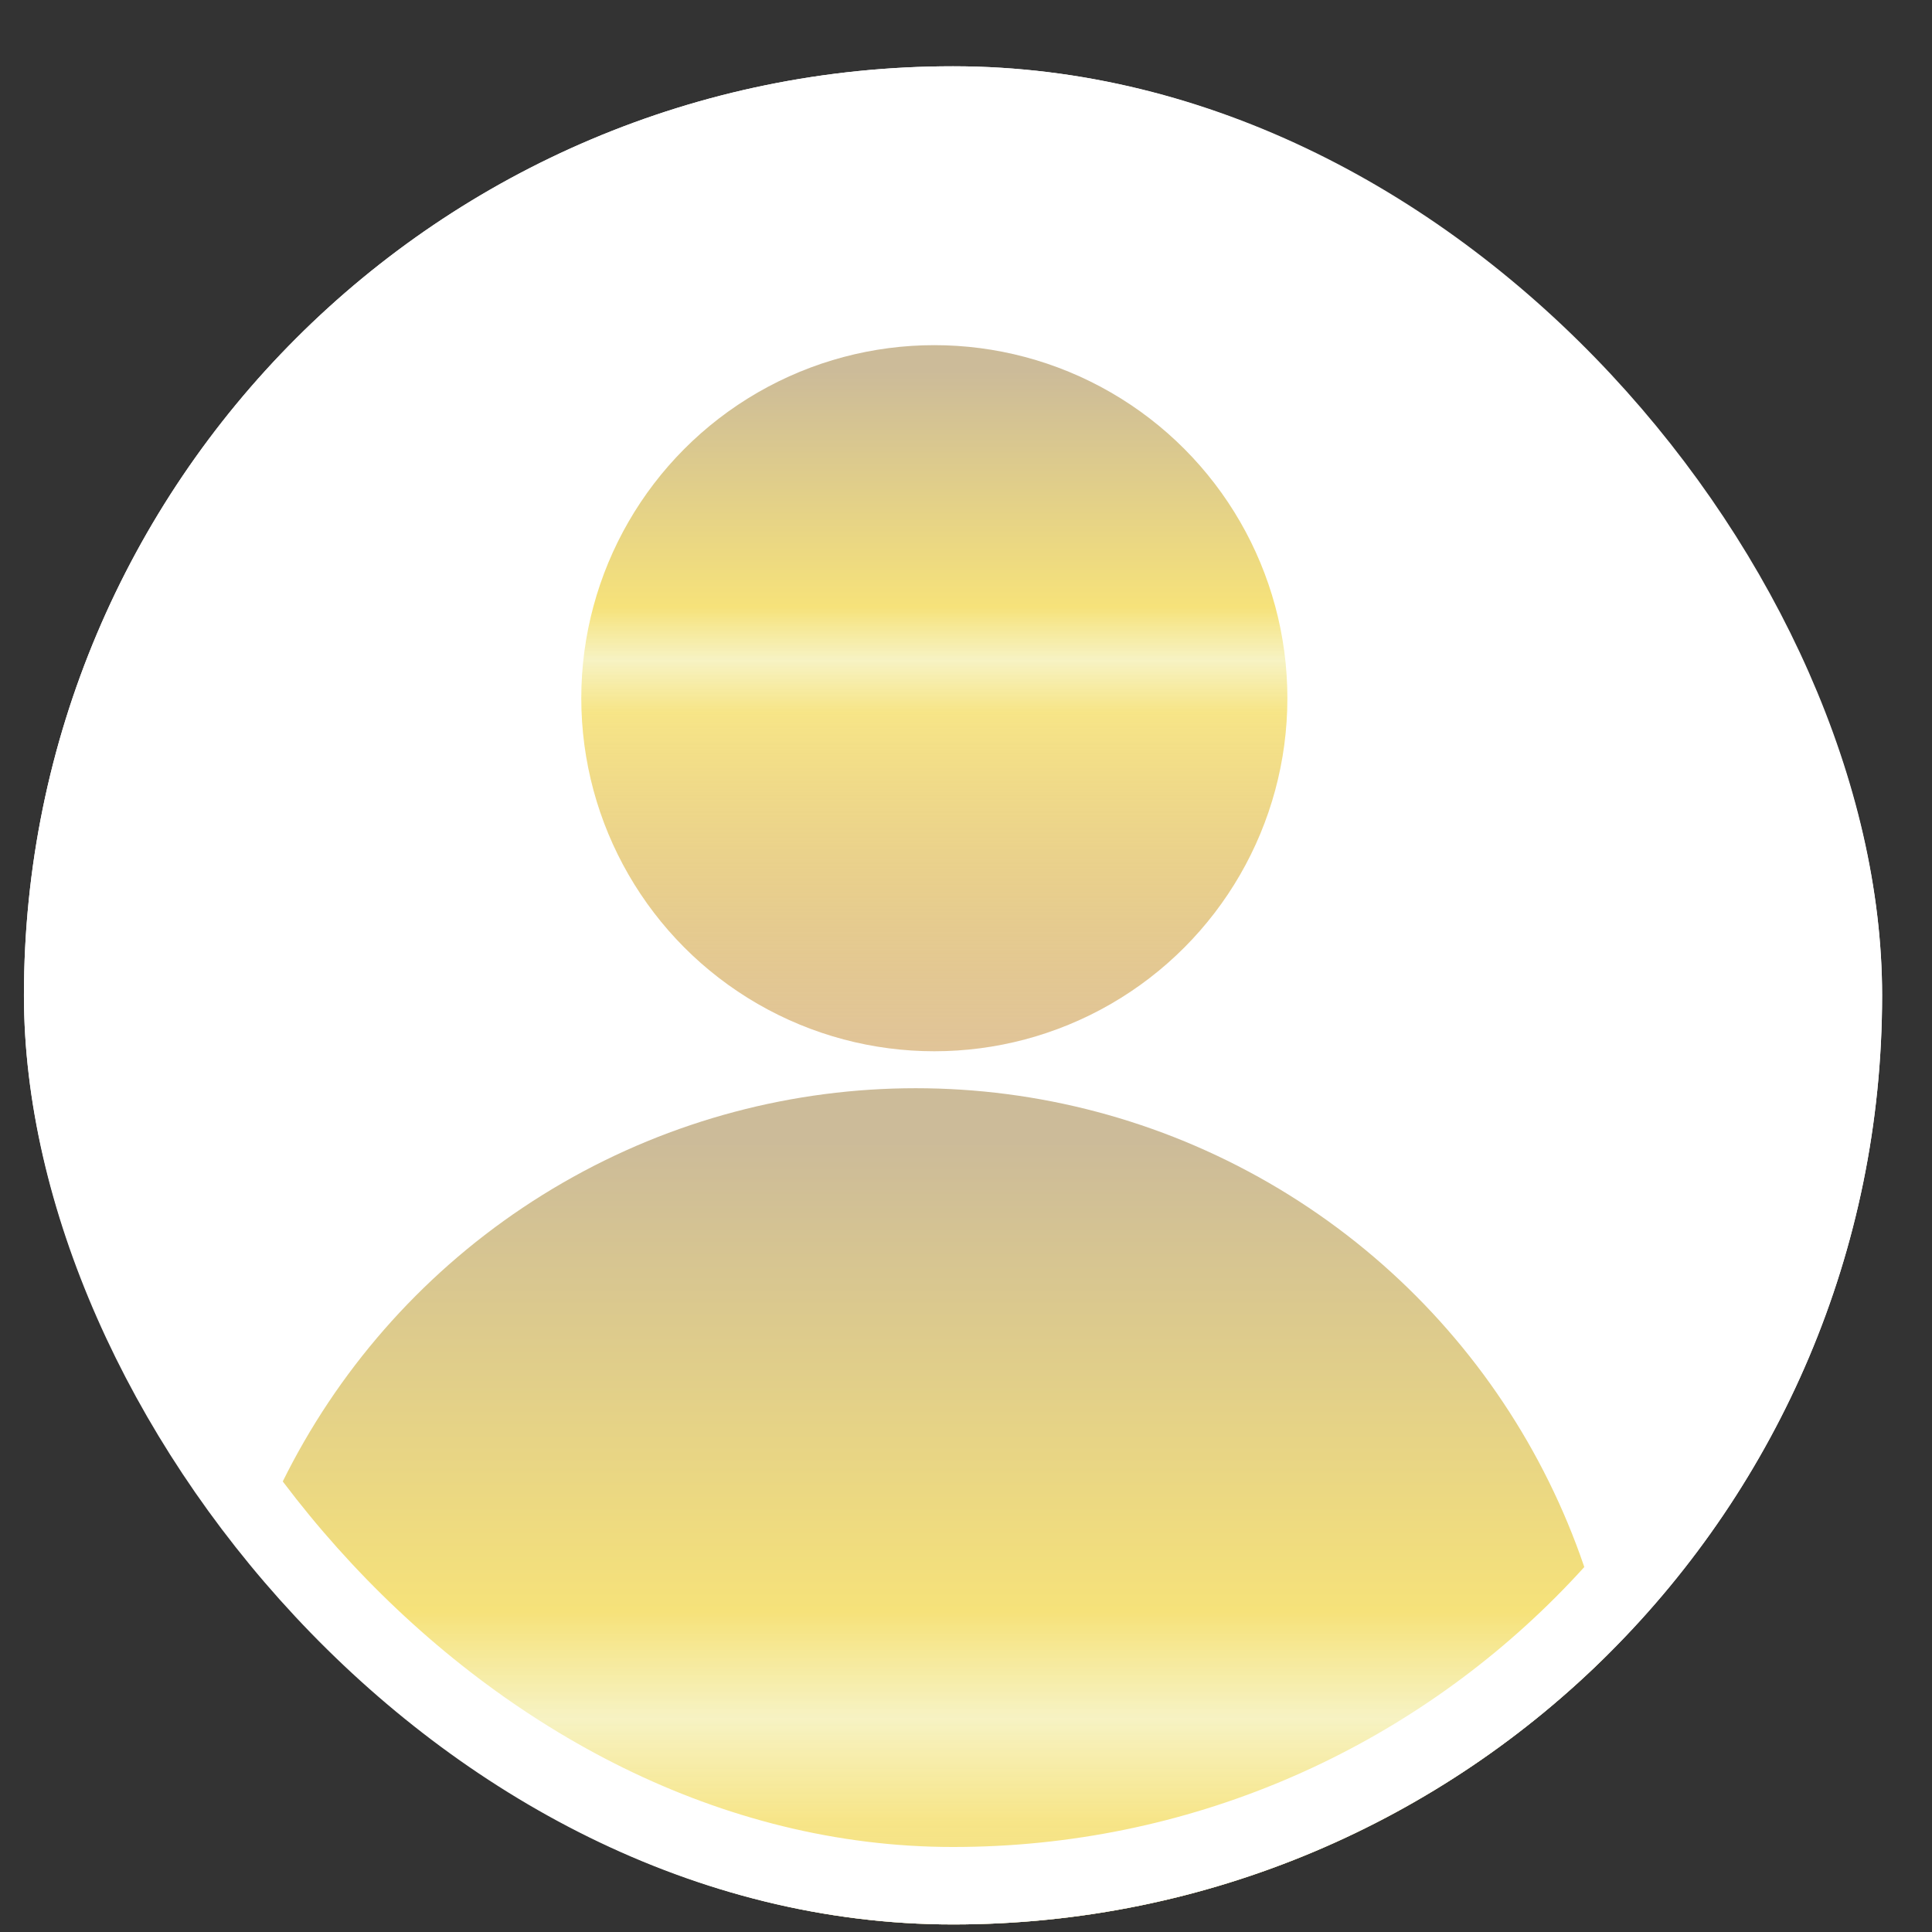 <svg width="23" height="23" viewBox="0 0 23 23" fill="none" xmlns="http://www.w3.org/2000/svg">
<rect x="0" y="0" width="23" height="23" fill="#333333" stroke="none"/>
<g clip-path="url(#clip0_3164_2131)">
<rect x="0.285" y="0.789" width="22.121" height="22.121" rx="11.06" fill="white"/>
<circle cx="10.902" cy="21.361" r="8.406" fill="url(#paint0_linear_3164_2131)"/>
<circle cx="11.123" cy="8.312" r="4.203" fill="url(#paint1_linear_3164_2131)"/>
</g>
<rect x="0.746" y="1.25" width="21.199" height="21.199" rx="10.599" stroke="white" stroke-width="0.922"/>
<defs>
<linearGradient id="paint0_linear_3164_2131" x1="10.902" y1="12.955" x2="10.902" y2="29.767" gradientUnits="userSpaceOnUse">
<stop offset="0.036" stop-color="#CCBB99"/>
<stop offset="0.371" stop-color="#F6E27A"/>
<stop offset="0.446" stop-color="#F6F2C0" stop-opacity="0.951"/>
<stop offset="0.521" stop-color="#F6E27A" stop-opacity="0.902"/>
<stop offset="1" stop-color="#CB9B51" stop-opacity="0.59"/>
</linearGradient>
<linearGradient id="paint1_linear_3164_2131" x1="11.123" y1="4.109" x2="11.123" y2="12.515" gradientUnits="userSpaceOnUse">
<stop offset="0.036" stop-color="#CCBB99"/>
<stop offset="0.371" stop-color="#F6E27A"/>
<stop offset="0.446" stop-color="#F6F2C0" stop-opacity="0.951"/>
<stop offset="0.521" stop-color="#F6E27A" stop-opacity="0.902"/>
<stop offset="1" stop-color="#CB9B51" stop-opacity="0.59"/>
</linearGradient>
<clipPath id="clip0_3164_2131">
<rect x="0.285" y="0.789" width="22.121" height="22.121" rx="11.06" fill="white"/>
</clipPath>
</defs>
</svg>
